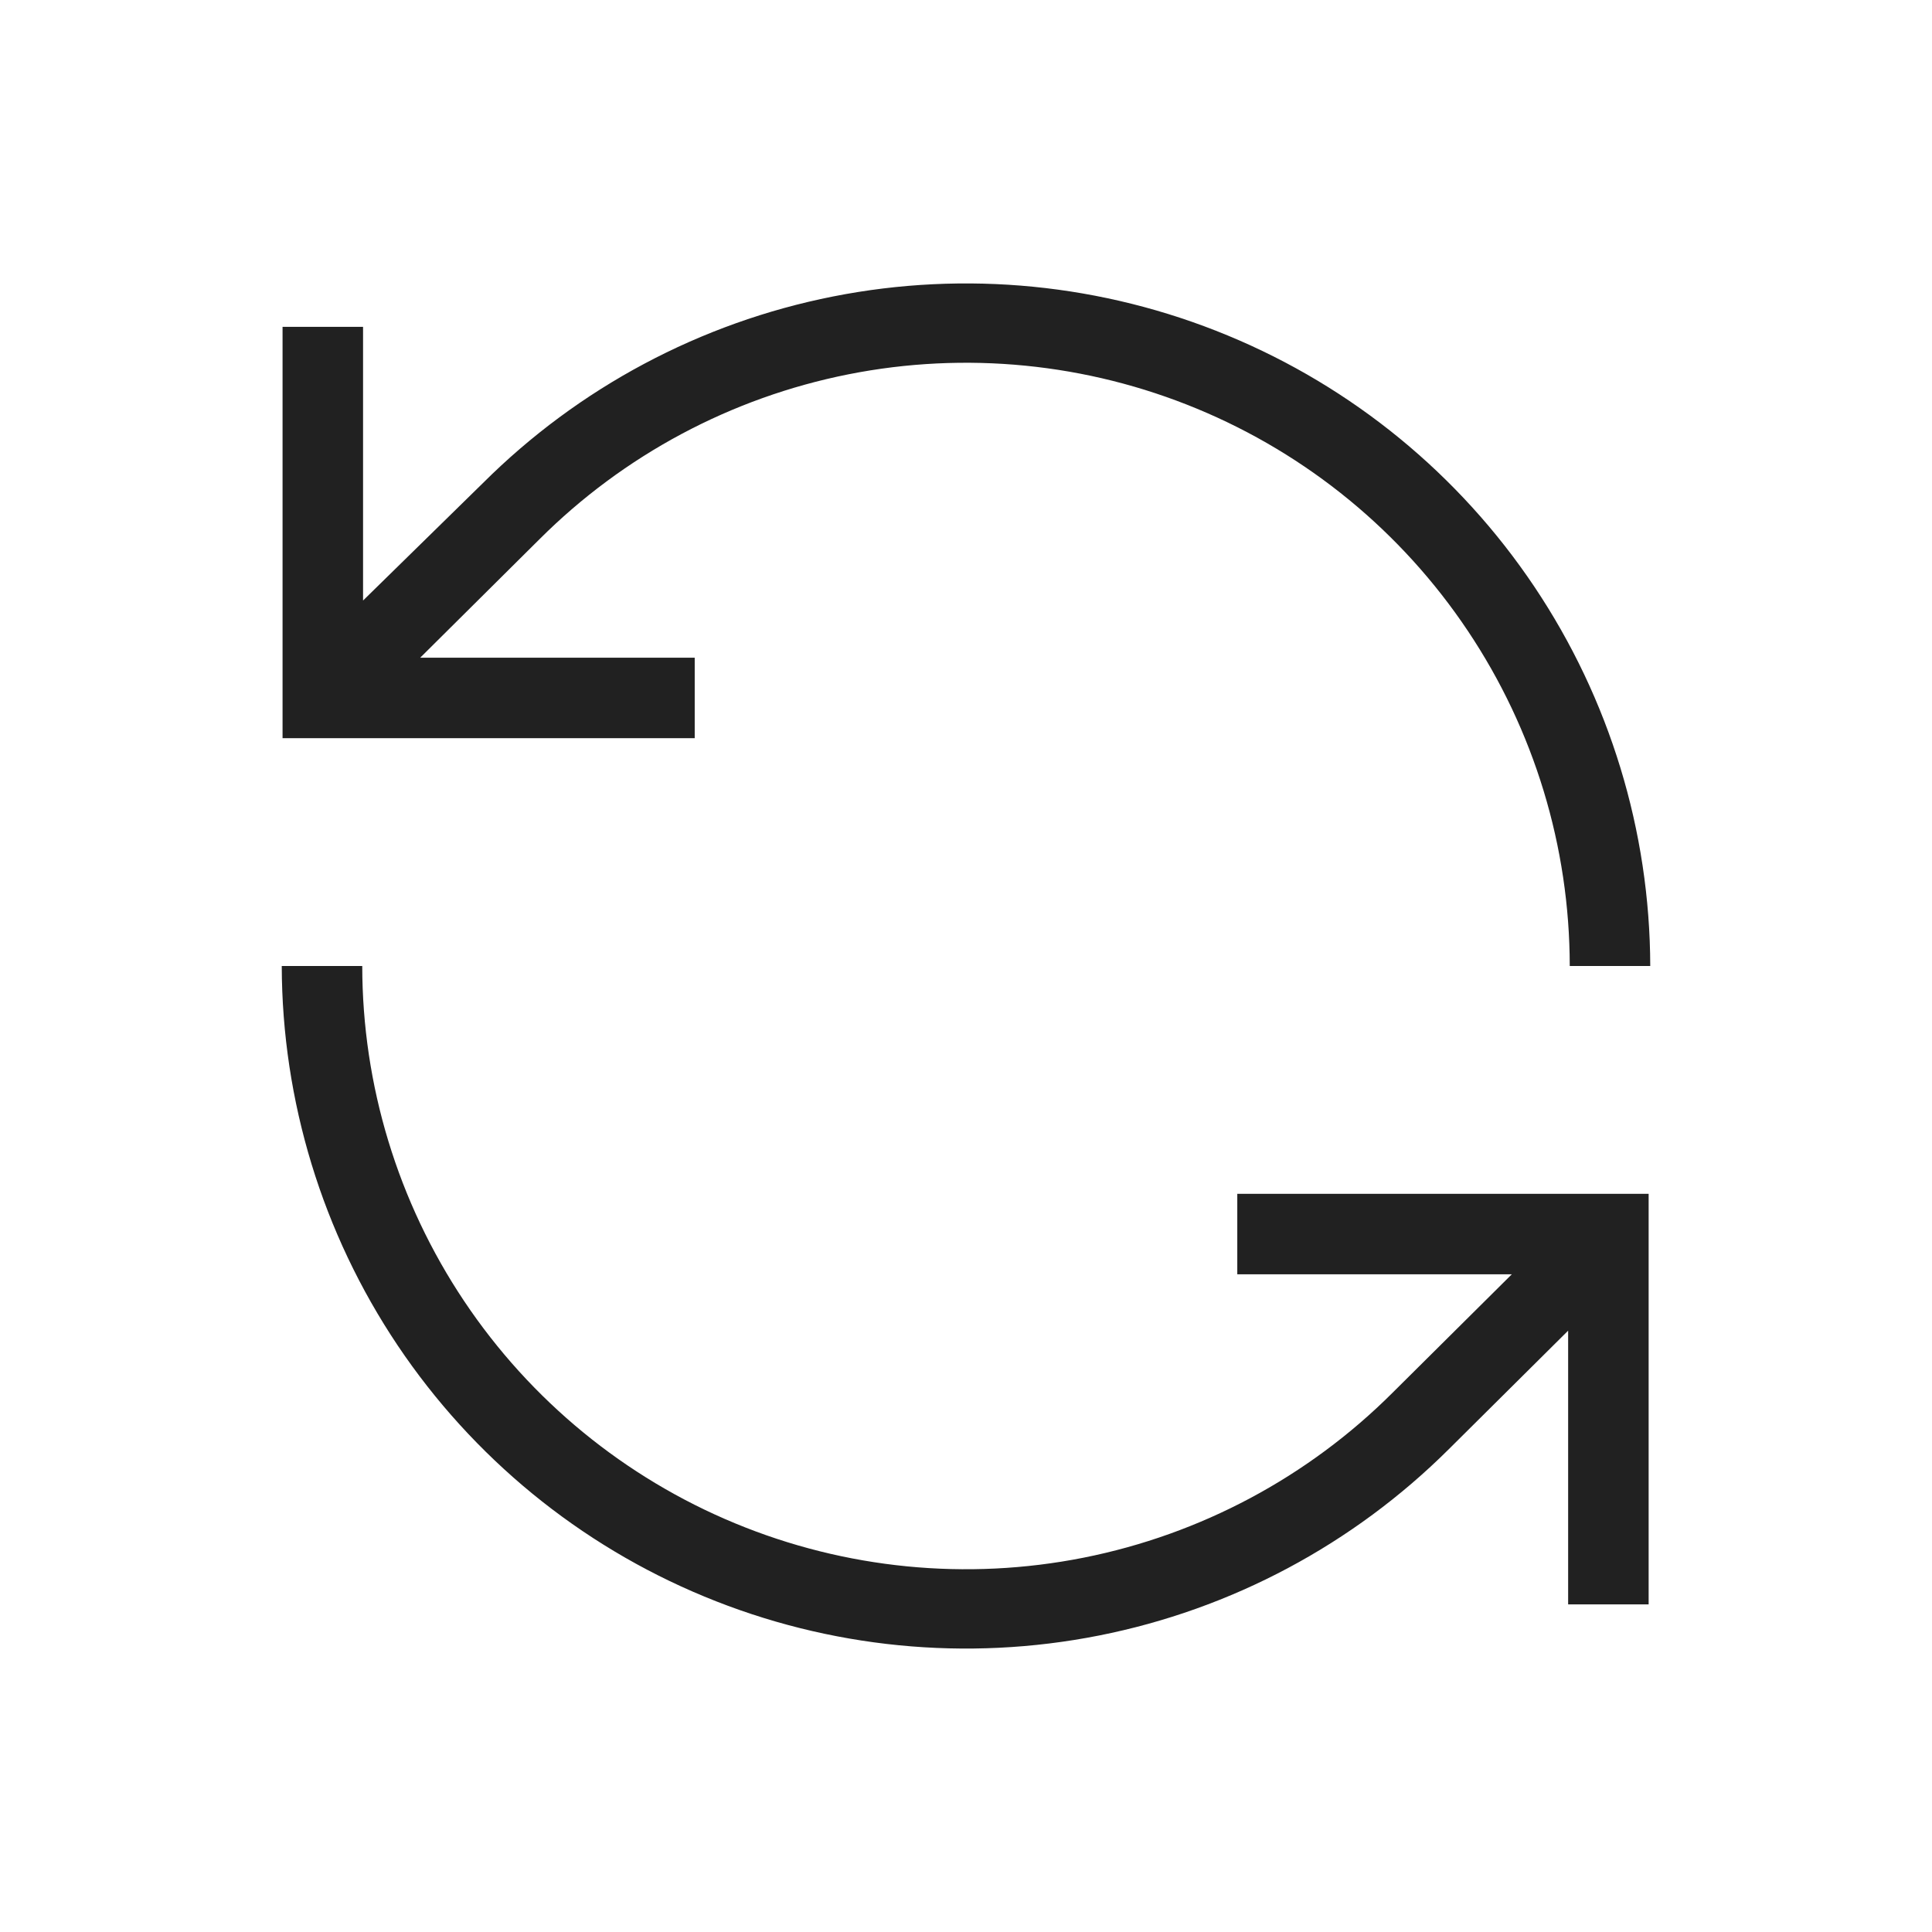 <svg width="24" height="24" viewBox="0 0 24 24" fill="none" xmlns="http://www.w3.org/2000/svg">
<path d="M8.63 8.17H5.22L6.7 6.7C7.749 5.652 9.085 4.939 10.539 4.65C11.993 4.361 13.5 4.51 14.869 5.077C16.239 5.644 17.41 6.604 18.234 7.837C19.058 9.069 19.499 10.518 19.5 12H20.5C20.496 10.322 19.995 8.683 19.061 7.289C18.127 5.895 16.801 4.808 15.25 4.167C13.699 3.525 11.994 3.357 10.348 3.683C8.701 4.009 7.189 4.815 6 6L4.51 7.46V4.06H3.51V9.17H8.63V8.17ZM15.37 15.83H18.78L17.3 17.3C16.251 18.348 14.915 19.061 13.461 19.35C12.007 19.639 10.5 19.49 9.131 18.923C7.761 18.356 6.59 17.395 5.766 16.163C4.942 14.931 4.501 13.482 4.5 12H3.5C3.504 13.678 4.005 15.318 4.939 16.712C5.873 18.105 7.199 19.192 8.75 19.833C10.301 20.475 12.006 20.643 13.652 20.317C15.299 19.991 16.811 19.184 18 18L19.48 16.53V19.93H20.48V14.83H15.37V15.83Z" fill="#212121"/>
</svg>
